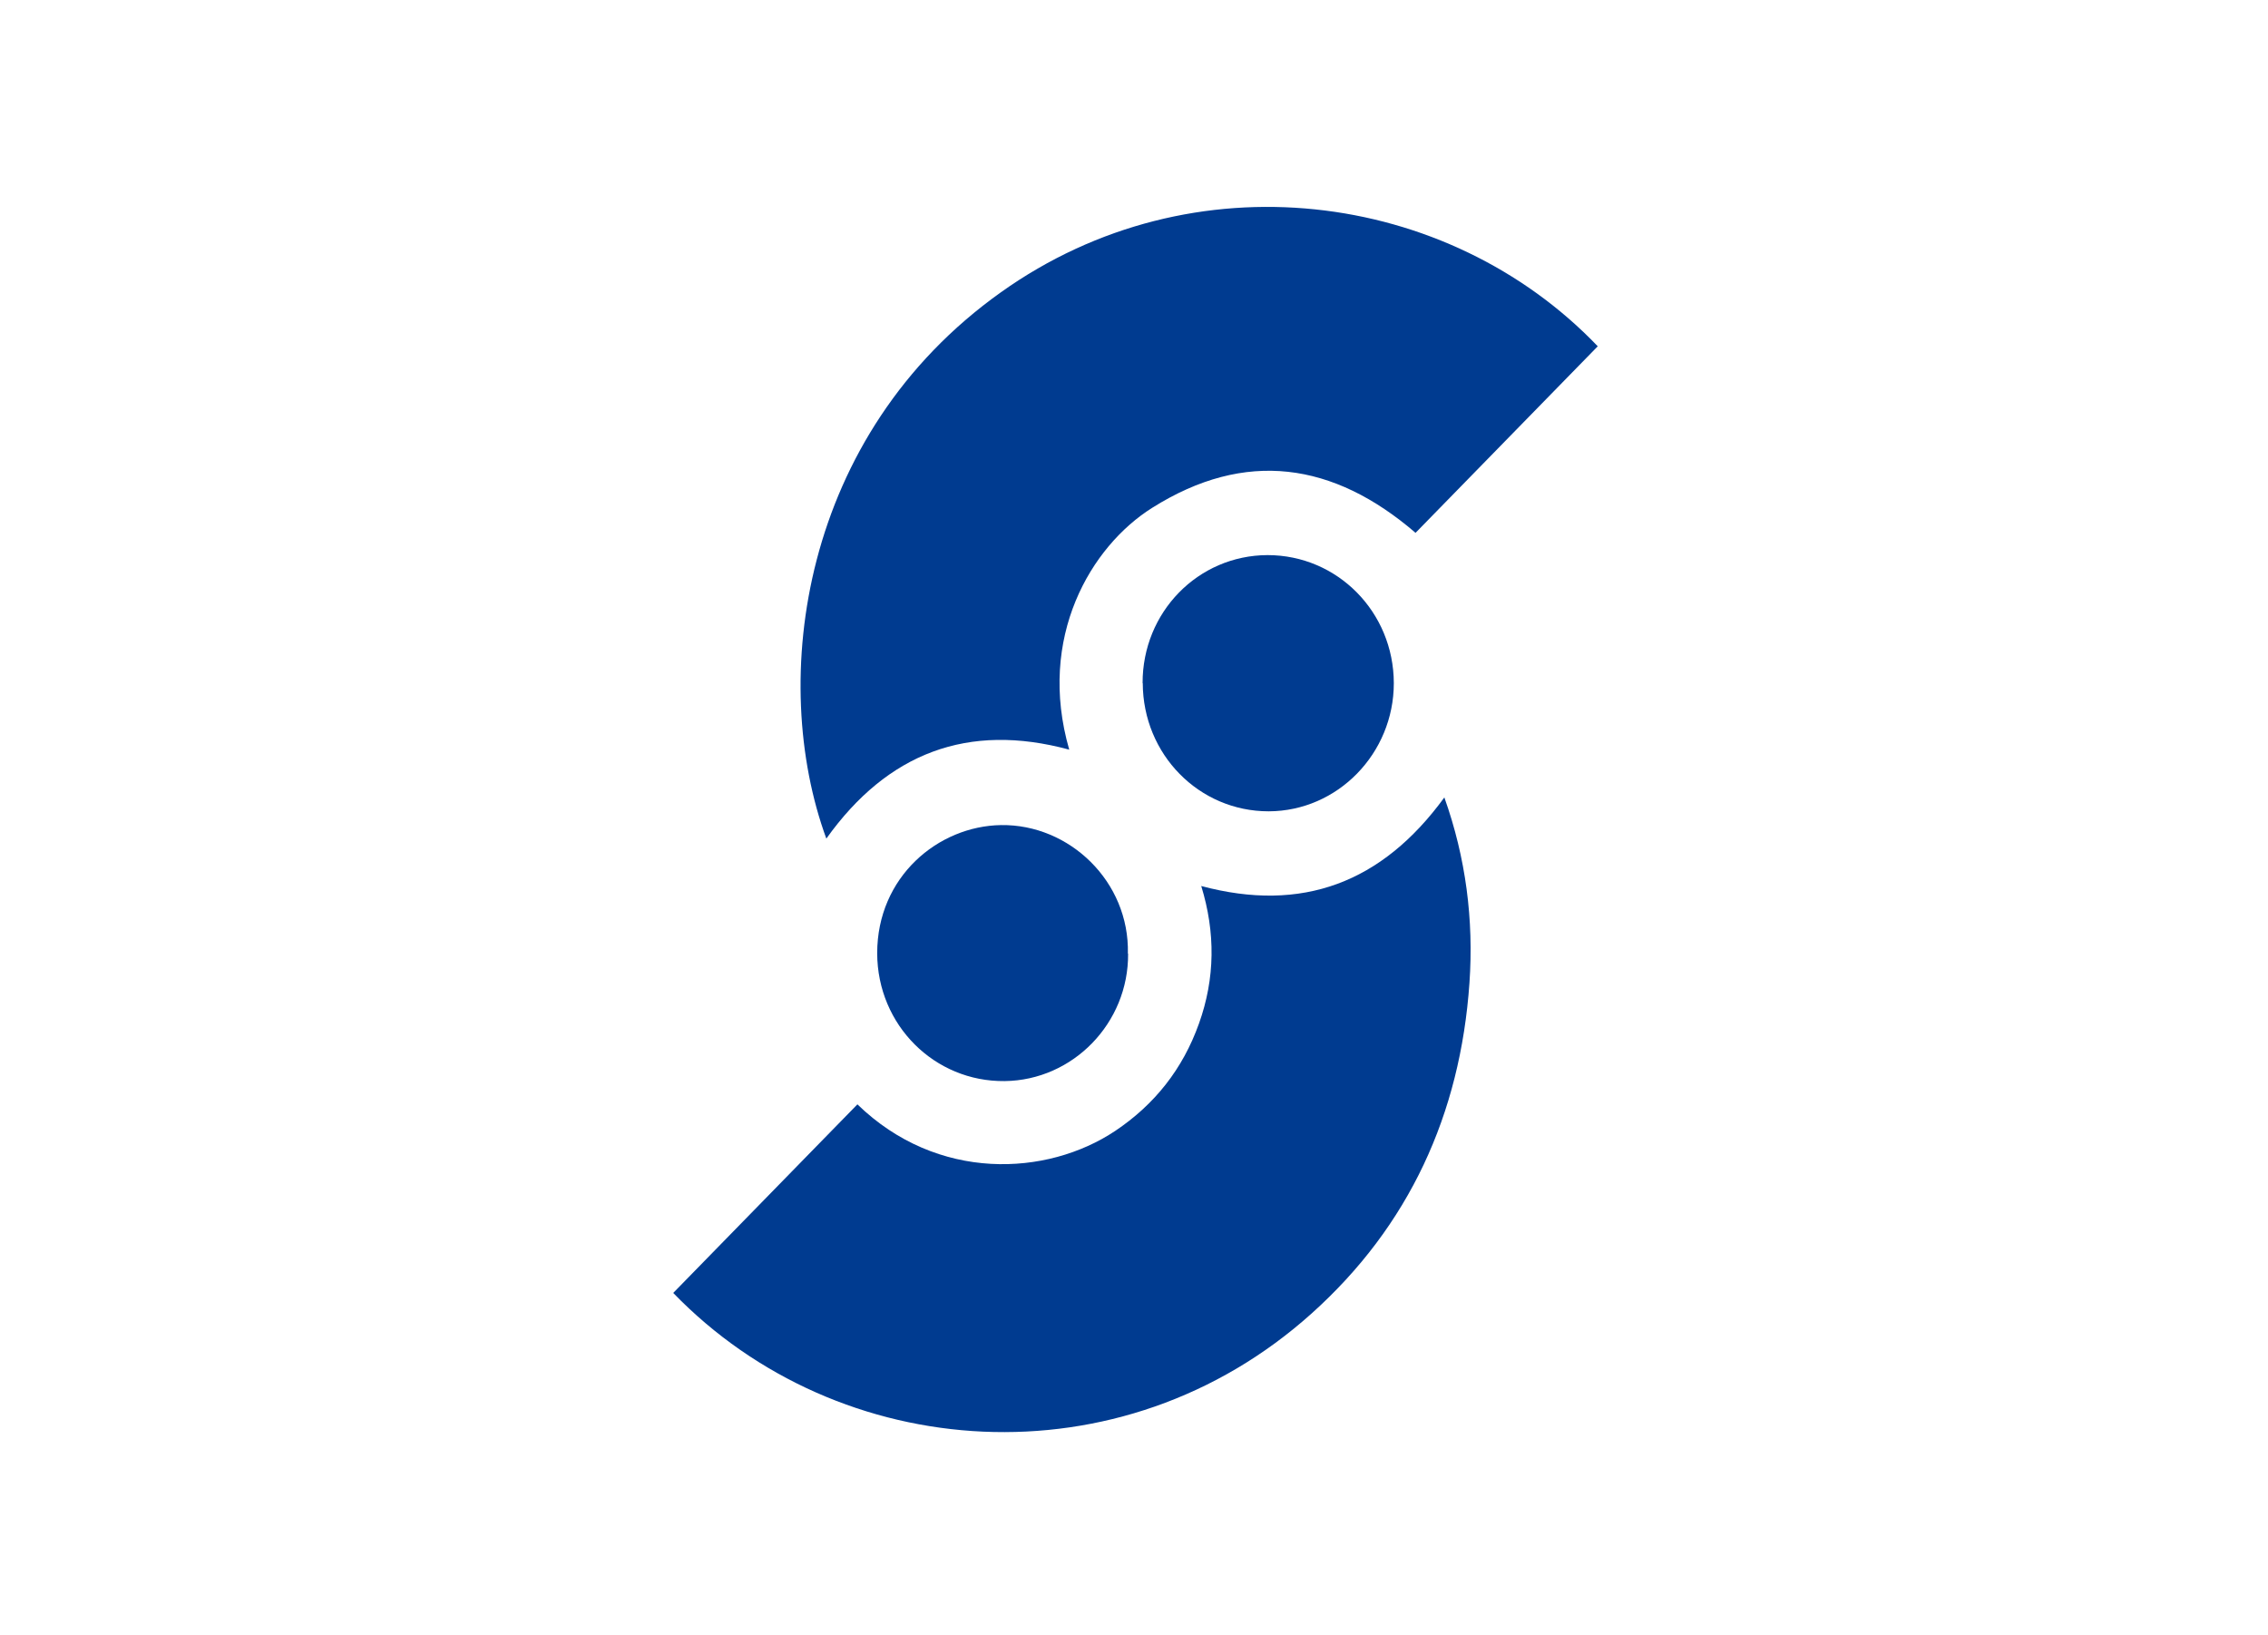<svg width="43" height="31" viewBox="0 0 43 31" fill="none" xmlns="http://www.w3.org/2000/svg">
<path d="M12.764 24.51C13.934 23.314 15.097 22.124 16.256 20.935C17.773 22.408 19.85 22.301 21.143 21.439C21.89 20.939 22.425 20.265 22.732 19.403C23.039 18.545 23.046 17.68 22.775 16.796C24.686 17.308 26.203 16.737 27.384 15.117C27.792 16.262 27.943 17.437 27.86 18.634C27.687 21.123 26.715 23.24 24.87 24.897C21.255 28.145 15.906 27.758 12.764 24.51Z" fill="#003B90"/>
<path d="M30.291 6.566C29.131 7.752 27.983 8.93 26.838 10.101C25.281 8.761 23.613 8.514 21.846 9.626C20.684 10.355 19.658 12.082 20.272 14.211C18.354 13.691 16.826 14.273 15.667 15.897C14.569 12.9 15.176 8.245 18.979 5.539C22.612 2.951 27.452 3.599 30.291 6.563V6.566Z" fill="#003B90"/>
<path d="M21.663 12.95C21.659 11.606 22.714 10.527 24.032 10.523C25.357 10.523 26.423 11.602 26.426 12.95C26.426 14.283 25.361 15.377 24.053 15.38C22.732 15.38 21.67 14.301 21.666 12.95H21.663Z" fill="#003B90"/>
<path d="M21.388 18.078C21.399 19.393 20.344 20.479 19.047 20.494C17.722 20.509 16.635 19.437 16.631 18.071C16.631 16.62 17.787 15.659 18.979 15.641C20.276 15.622 21.417 16.712 21.384 18.078H21.388Z" fill="#003B90"/>
</svg>
